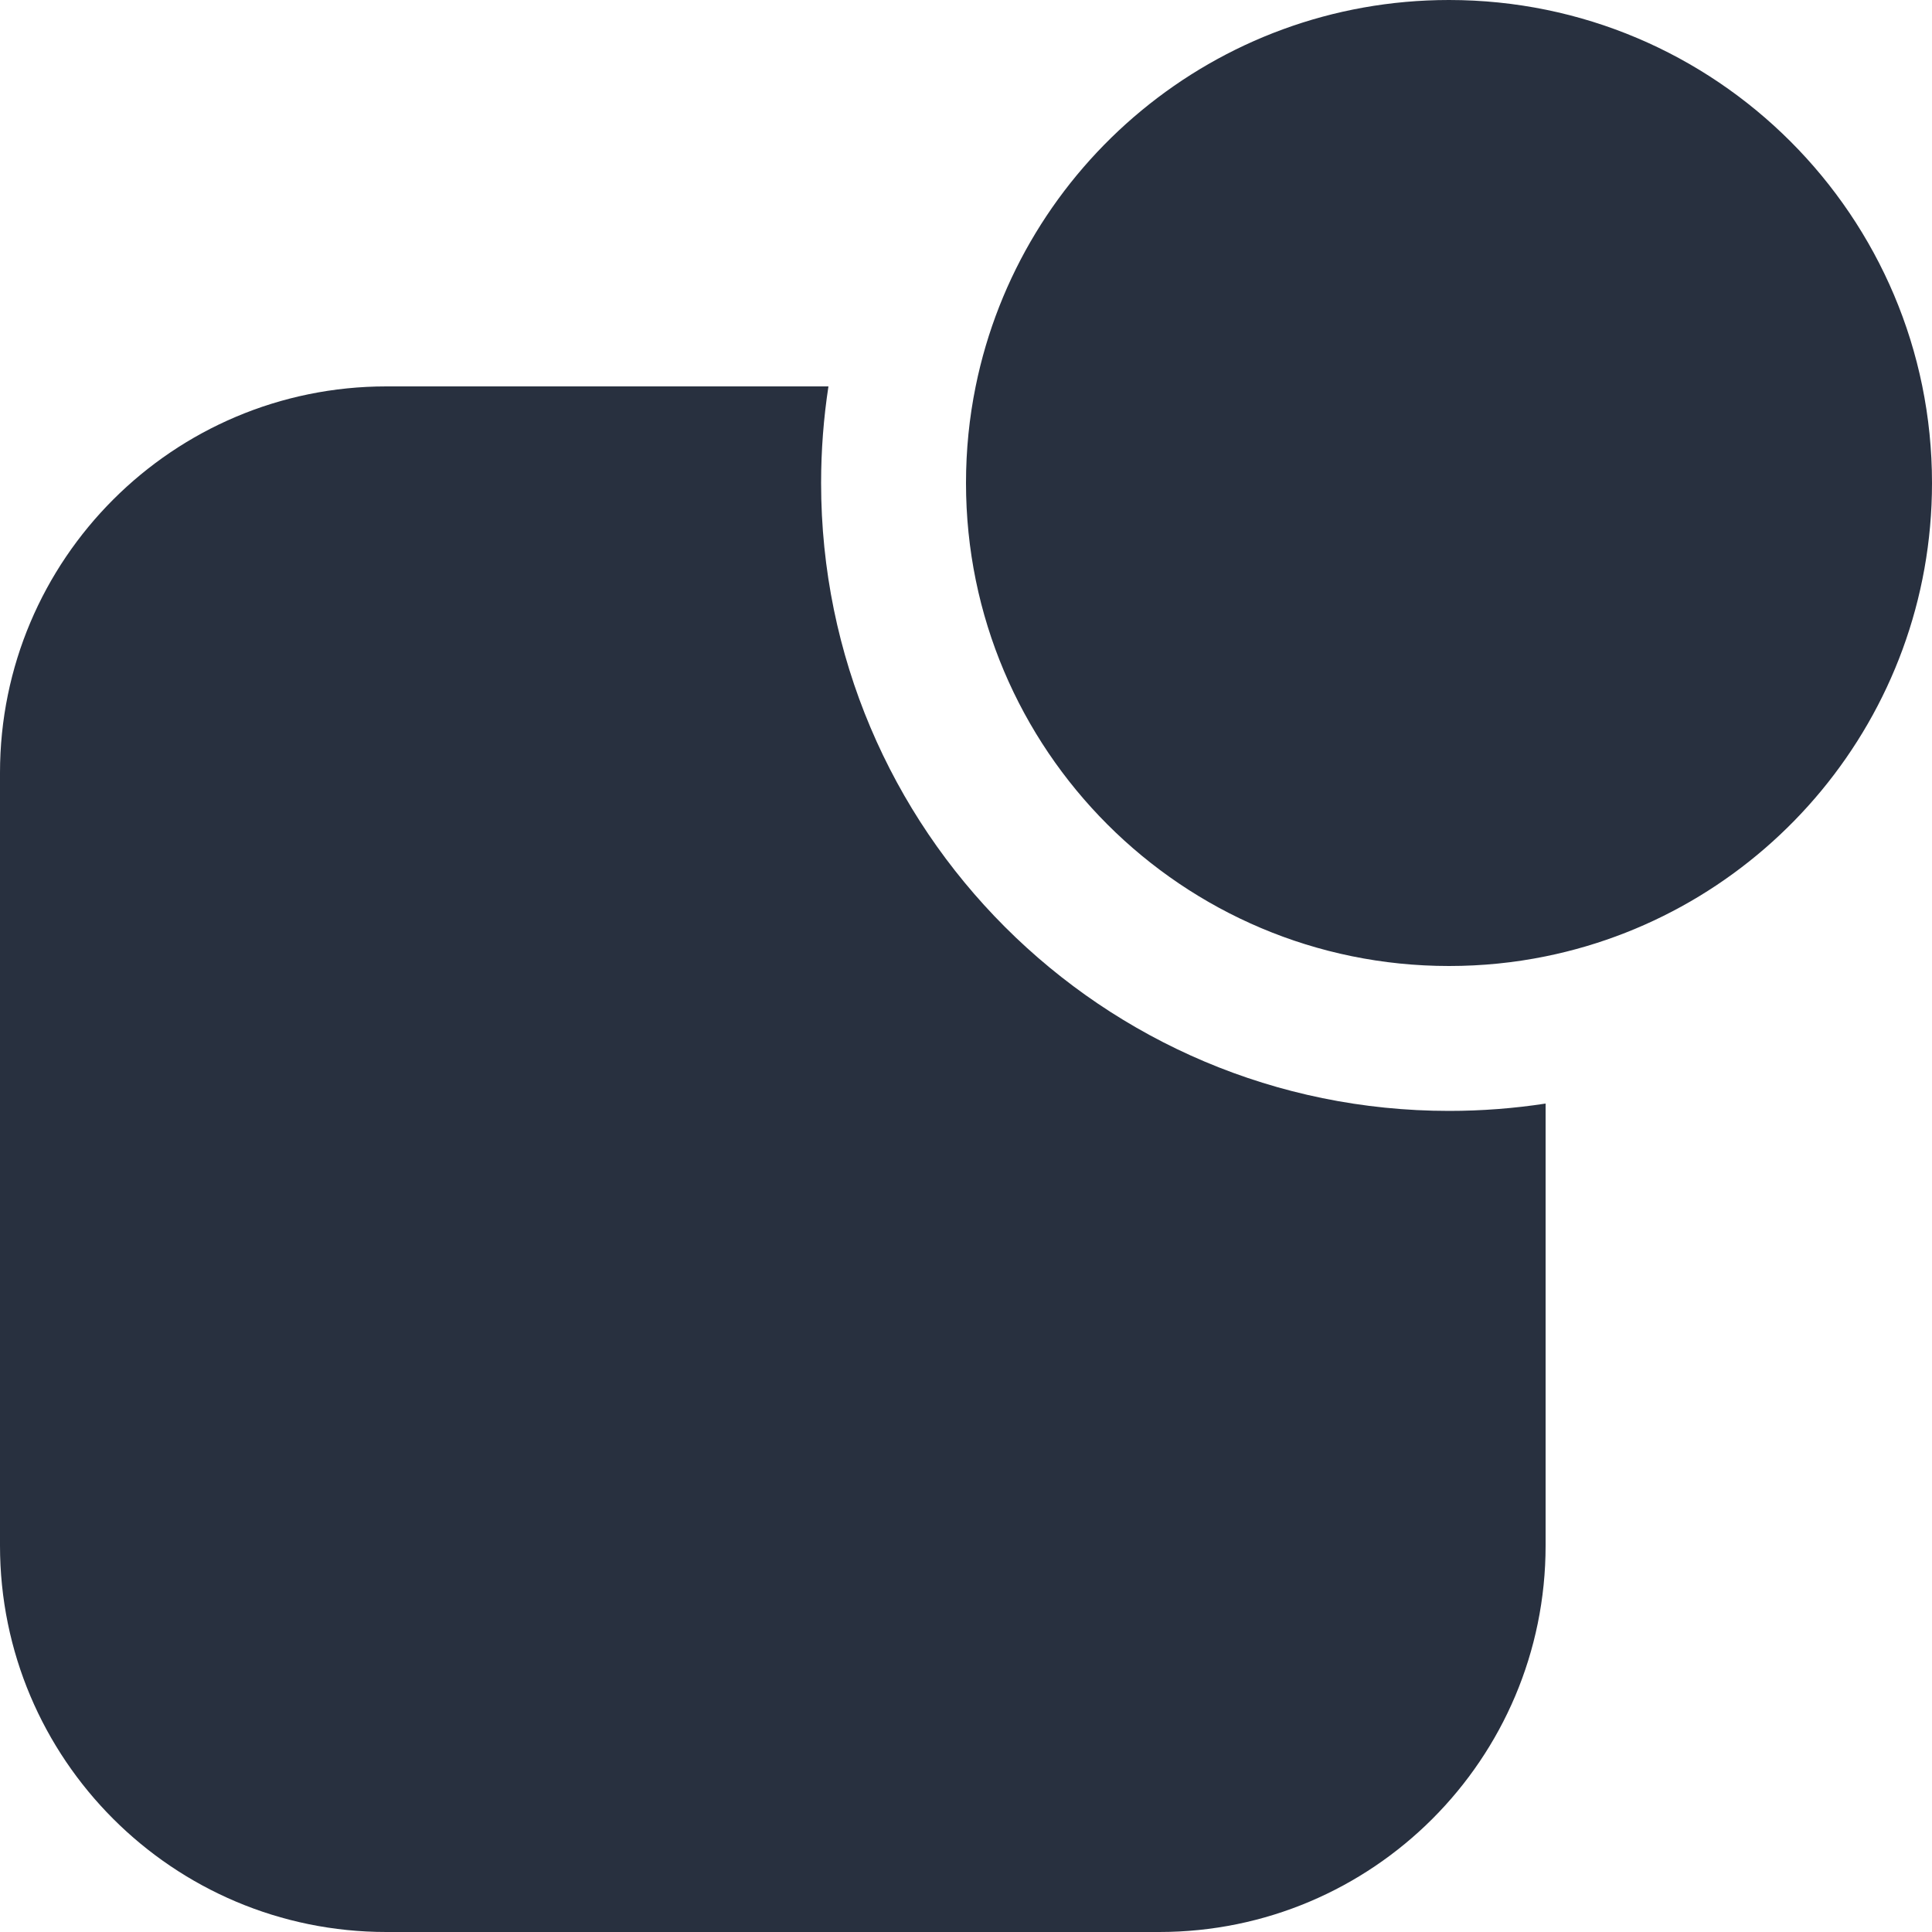 <svg width="20" height="20" viewBox="0 0 20 20" fill="none" xmlns="http://www.w3.org/2000/svg">
<path fill-rule="evenodd" clip-rule="evenodd" d="M8.576 4H4C1.791 4 0 5.791 0 8V16C0 18.209 1.791 20 4 20H12C14.209 20 16 18.209 16 16V11.424C15.674 11.474 15.34 11.5 15 11.5C11.41 11.5 8.5 8.59 8.5 5C8.5 4.66 8.526 4.326 8.576 4Z" fill="#28303F"/>
<path d="M20 5C20 7.419 18.282 9.437 16 9.9C15.677 9.966 15.342 10 15 10C12.239 10 10 7.761 10 5C10 4.658 10.034 4.323 10.1 4C10.563 1.718 12.581 0 15 0C17.761 0 20 2.239 20 5Z" fill="#28303F"/>
</svg>
